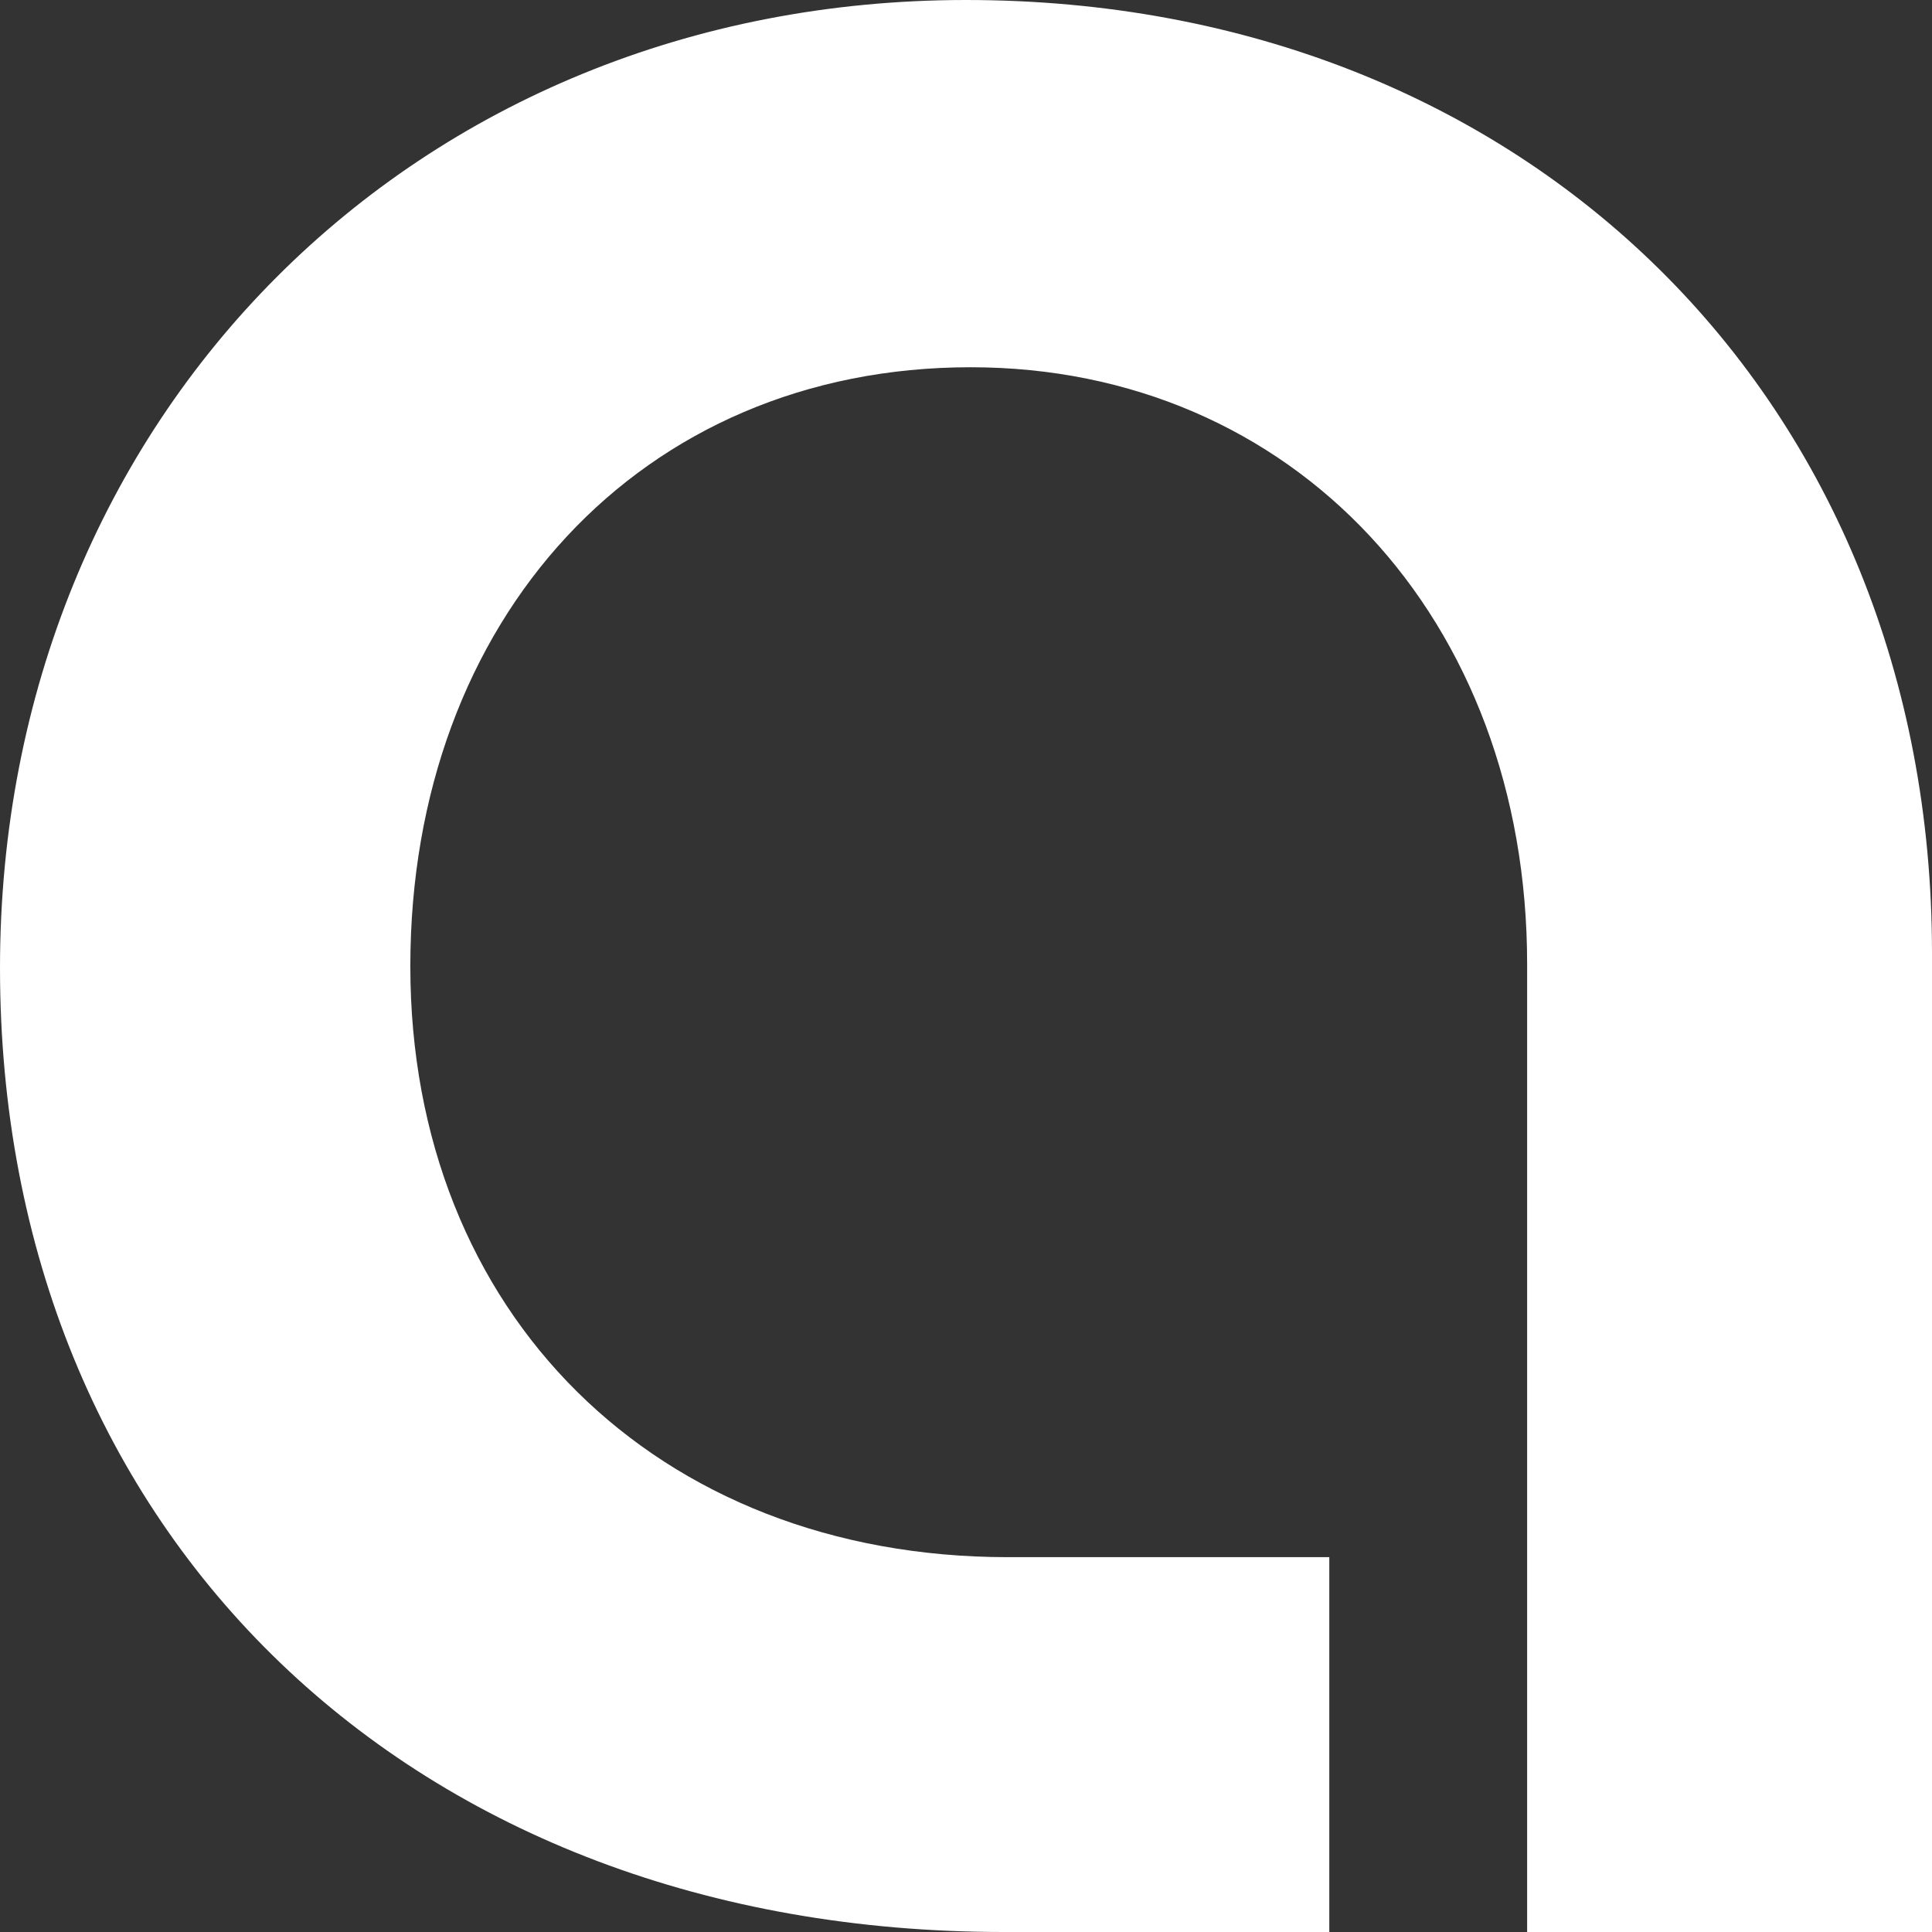 <svg width="70" height="70" viewBox="0 0 70 70" fill="none" xmlns="http://www.w3.org/2000/svg">
<rect x="0" y="0" width="70" height="70" fill="#333333" stroke="none"/>
<path d="M35 0C15.065 0 0 15.08 0 35.069C0 55.639 14.959 70 36.37 70H48.163V56.419H36.522C23.77 56.419 14.867 47.579 14.867 35.008C14.867 22.436 23.207 13.306 35.167 13.306C46.855 13.306 55.331 22.406 55.331 34.931V70H70V34.534C70 14.514 55.331 0 35 0Z" fill="white"/>
</svg>
